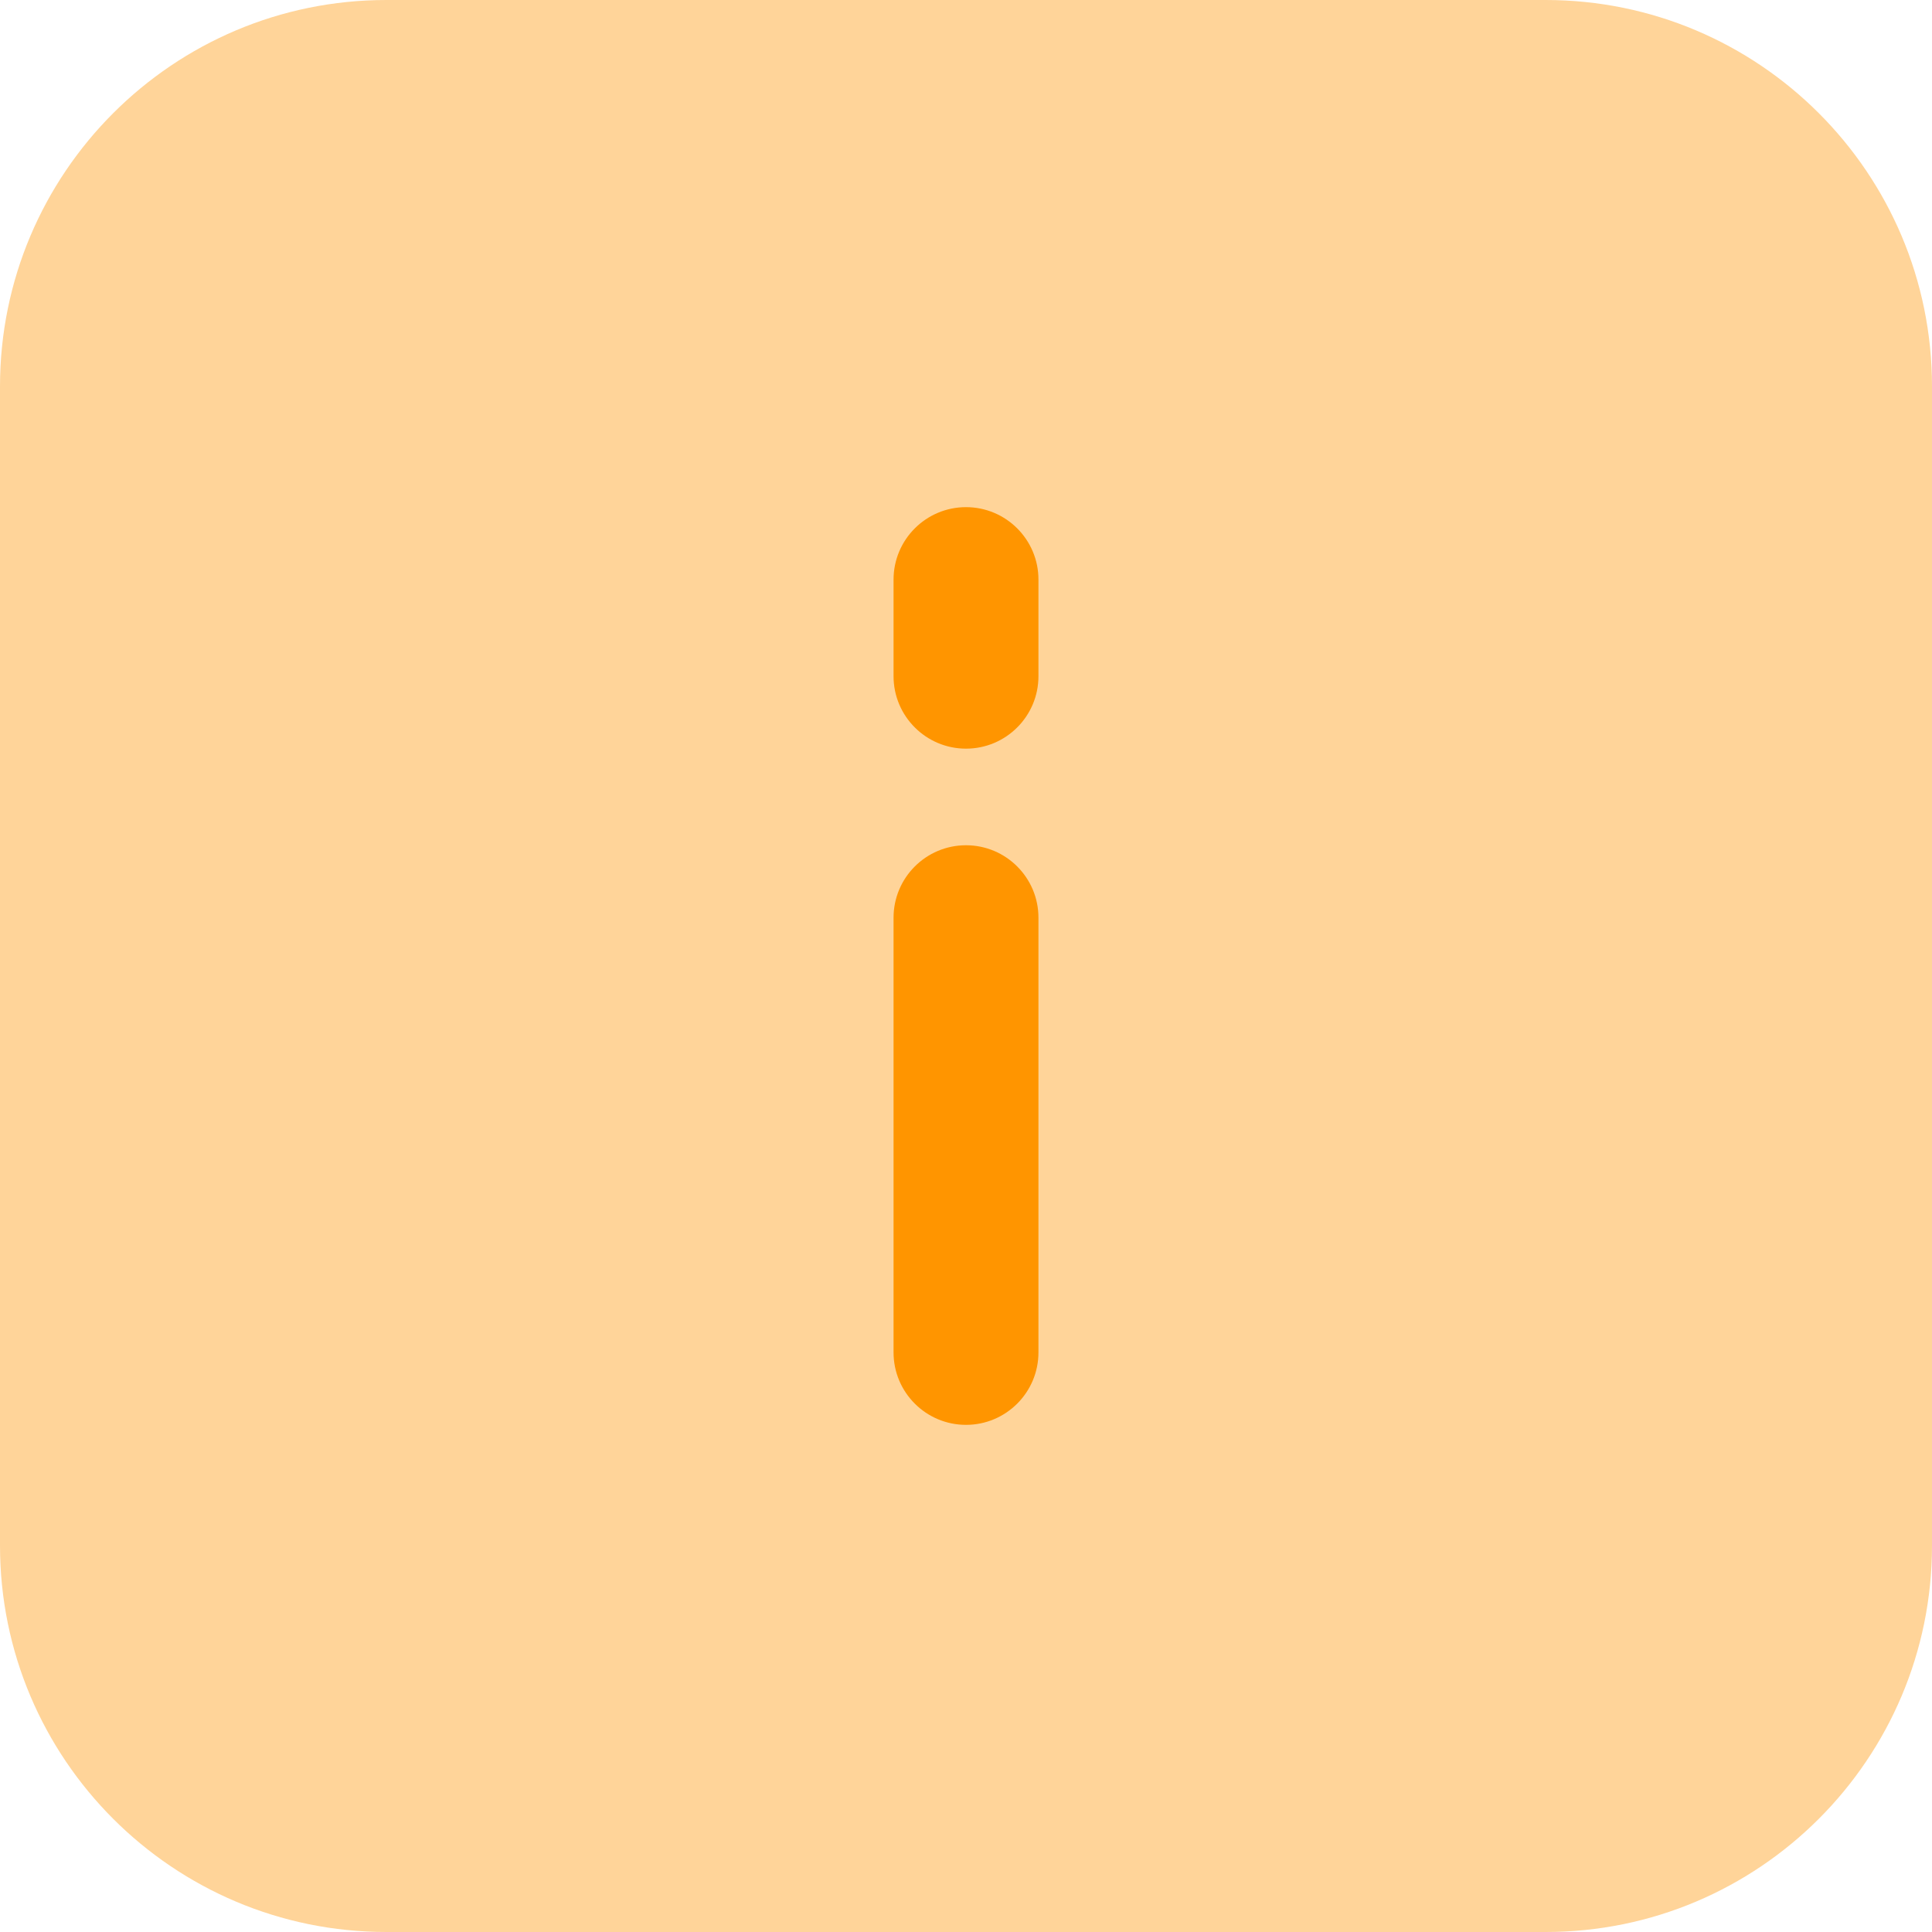 <svg width="20" height="20" viewBox="0 0 20 20" fill="none" xmlns="http://www.w3.org/2000/svg">
<g id="infomation">
<path id="Vector 290" opacity="0.4" d="M4 0H16C18.209 0 20 1.791 20 4V16C20 18.209 18.209 20 16 20H4C1.791 20 0 18.209 0 16V4C0 1.791 1.791 0 4 0Z" fill="#FF9500"/>
<path id="Vector 291 (Stroke)" fill-rule="evenodd" clip-rule="evenodd" d="M10 5.25C10.414 5.25 10.75 5.586 10.75 6V7C10.75 7.414 10.414 7.75 10 7.75C9.586 7.75 9.25 7.414 9.25 7V6C9.25 5.586 9.586 5.25 10 5.25ZM10 8.75C10.414 8.75 10.75 9.086 10.75 9.5V14C10.75 14.414 10.414 14.75 10 14.75C9.586 14.75 9.25 14.414 9.25 14V9.5C9.25 9.086 9.586 8.75 10 8.75Z" fill="#FF9500"/>
</g>
</svg>
